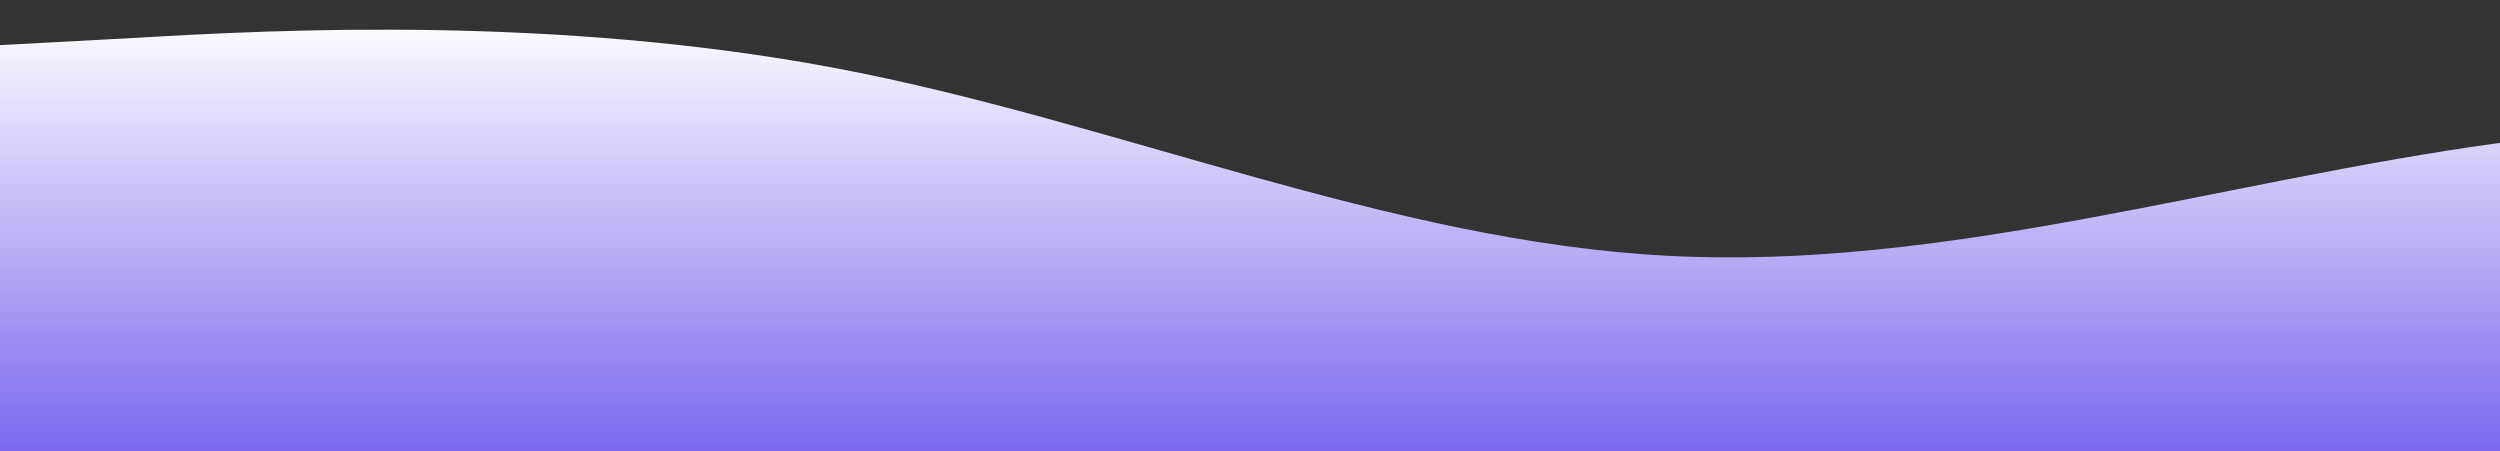 <?xml version="1.0" standalone="no"?>
<svg xmlns:xlink="http://www.w3.org/1999/xlink" id="wave" style="transform:rotate(0deg); transition: 0.3s" viewBox="0 0 1440 260" version="1.1" xmlns="http://www.w3.org/2000/svg"><rect x="0" y="0" width="1440" height="260" fill="#333333" stroke="none"/><defs><linearGradient id="sw-gradient-0" x1="0" x2="0" y1="1" y2="0"><stop stop-color="rgba(123.125, 104.157, 238.053, 1)" offset="0%"/><stop stop-color="rgba(255, 255, 255, 1)" offset="100%"/></linearGradient></defs><path style="transform:translate(0, 0px); opacity:1" fill="url(#sw-gradient-0)" d="M0,26L80,21.7C160,17,320,9,480,39C640,69,800,139,960,147.3C1120,156,1280,104,1440,82.3C1600,61,1760,69,1920,91C2080,113,2240,147,2400,151.7C2560,156,2720,130,2880,117C3040,104,3200,104,3360,95.3C3520,87,3680,69,3840,73.7C4000,78,4160,104,4320,95.3C4480,87,4640,43,4800,52C4960,61,5120,121,5280,125.7C5440,130,5600,78,5760,82.3C5920,87,6080,147,6240,156C6400,165,6560,121,6720,108.3C6880,95,7040,113,7200,134.3C7360,156,7520,182,7680,169C7840,156,8000,104,8160,104C8320,104,8480,156,8640,147.3C8800,139,8960,69,9120,69.3C9280,69,9440,139,9600,169C9760,199,9920,191,10080,186.3C10240,182,10400,182,10560,177.7C10720,173,10880,165,11040,160.3C11200,156,11360,156,11440,156L11520,156L11520,260L11440,260C11360,260,11200,260,11040,260C10880,260,10720,260,10560,260C10400,260,10240,260,10080,260C9920,260,9760,260,9600,260C9440,260,9280,260,9120,260C8960,260,8800,260,8640,260C8480,260,8320,260,8160,260C8000,260,7840,260,7680,260C7520,260,7360,260,7200,260C7040,260,6880,260,6720,260C6560,260,6400,260,6240,260C6080,260,5920,260,5760,260C5600,260,5440,260,5280,260C5120,260,4960,260,4800,260C4640,260,4480,260,4320,260C4160,260,4000,260,3840,260C3680,260,3520,260,3360,260C3200,260,3040,260,2880,260C2720,260,2560,260,2400,260C2240,260,2080,260,1920,260C1760,260,1600,260,1440,260C1280,260,1120,260,960,260C800,260,640,260,480,260C320,260,160,260,80,260L0,260Z"/></svg>